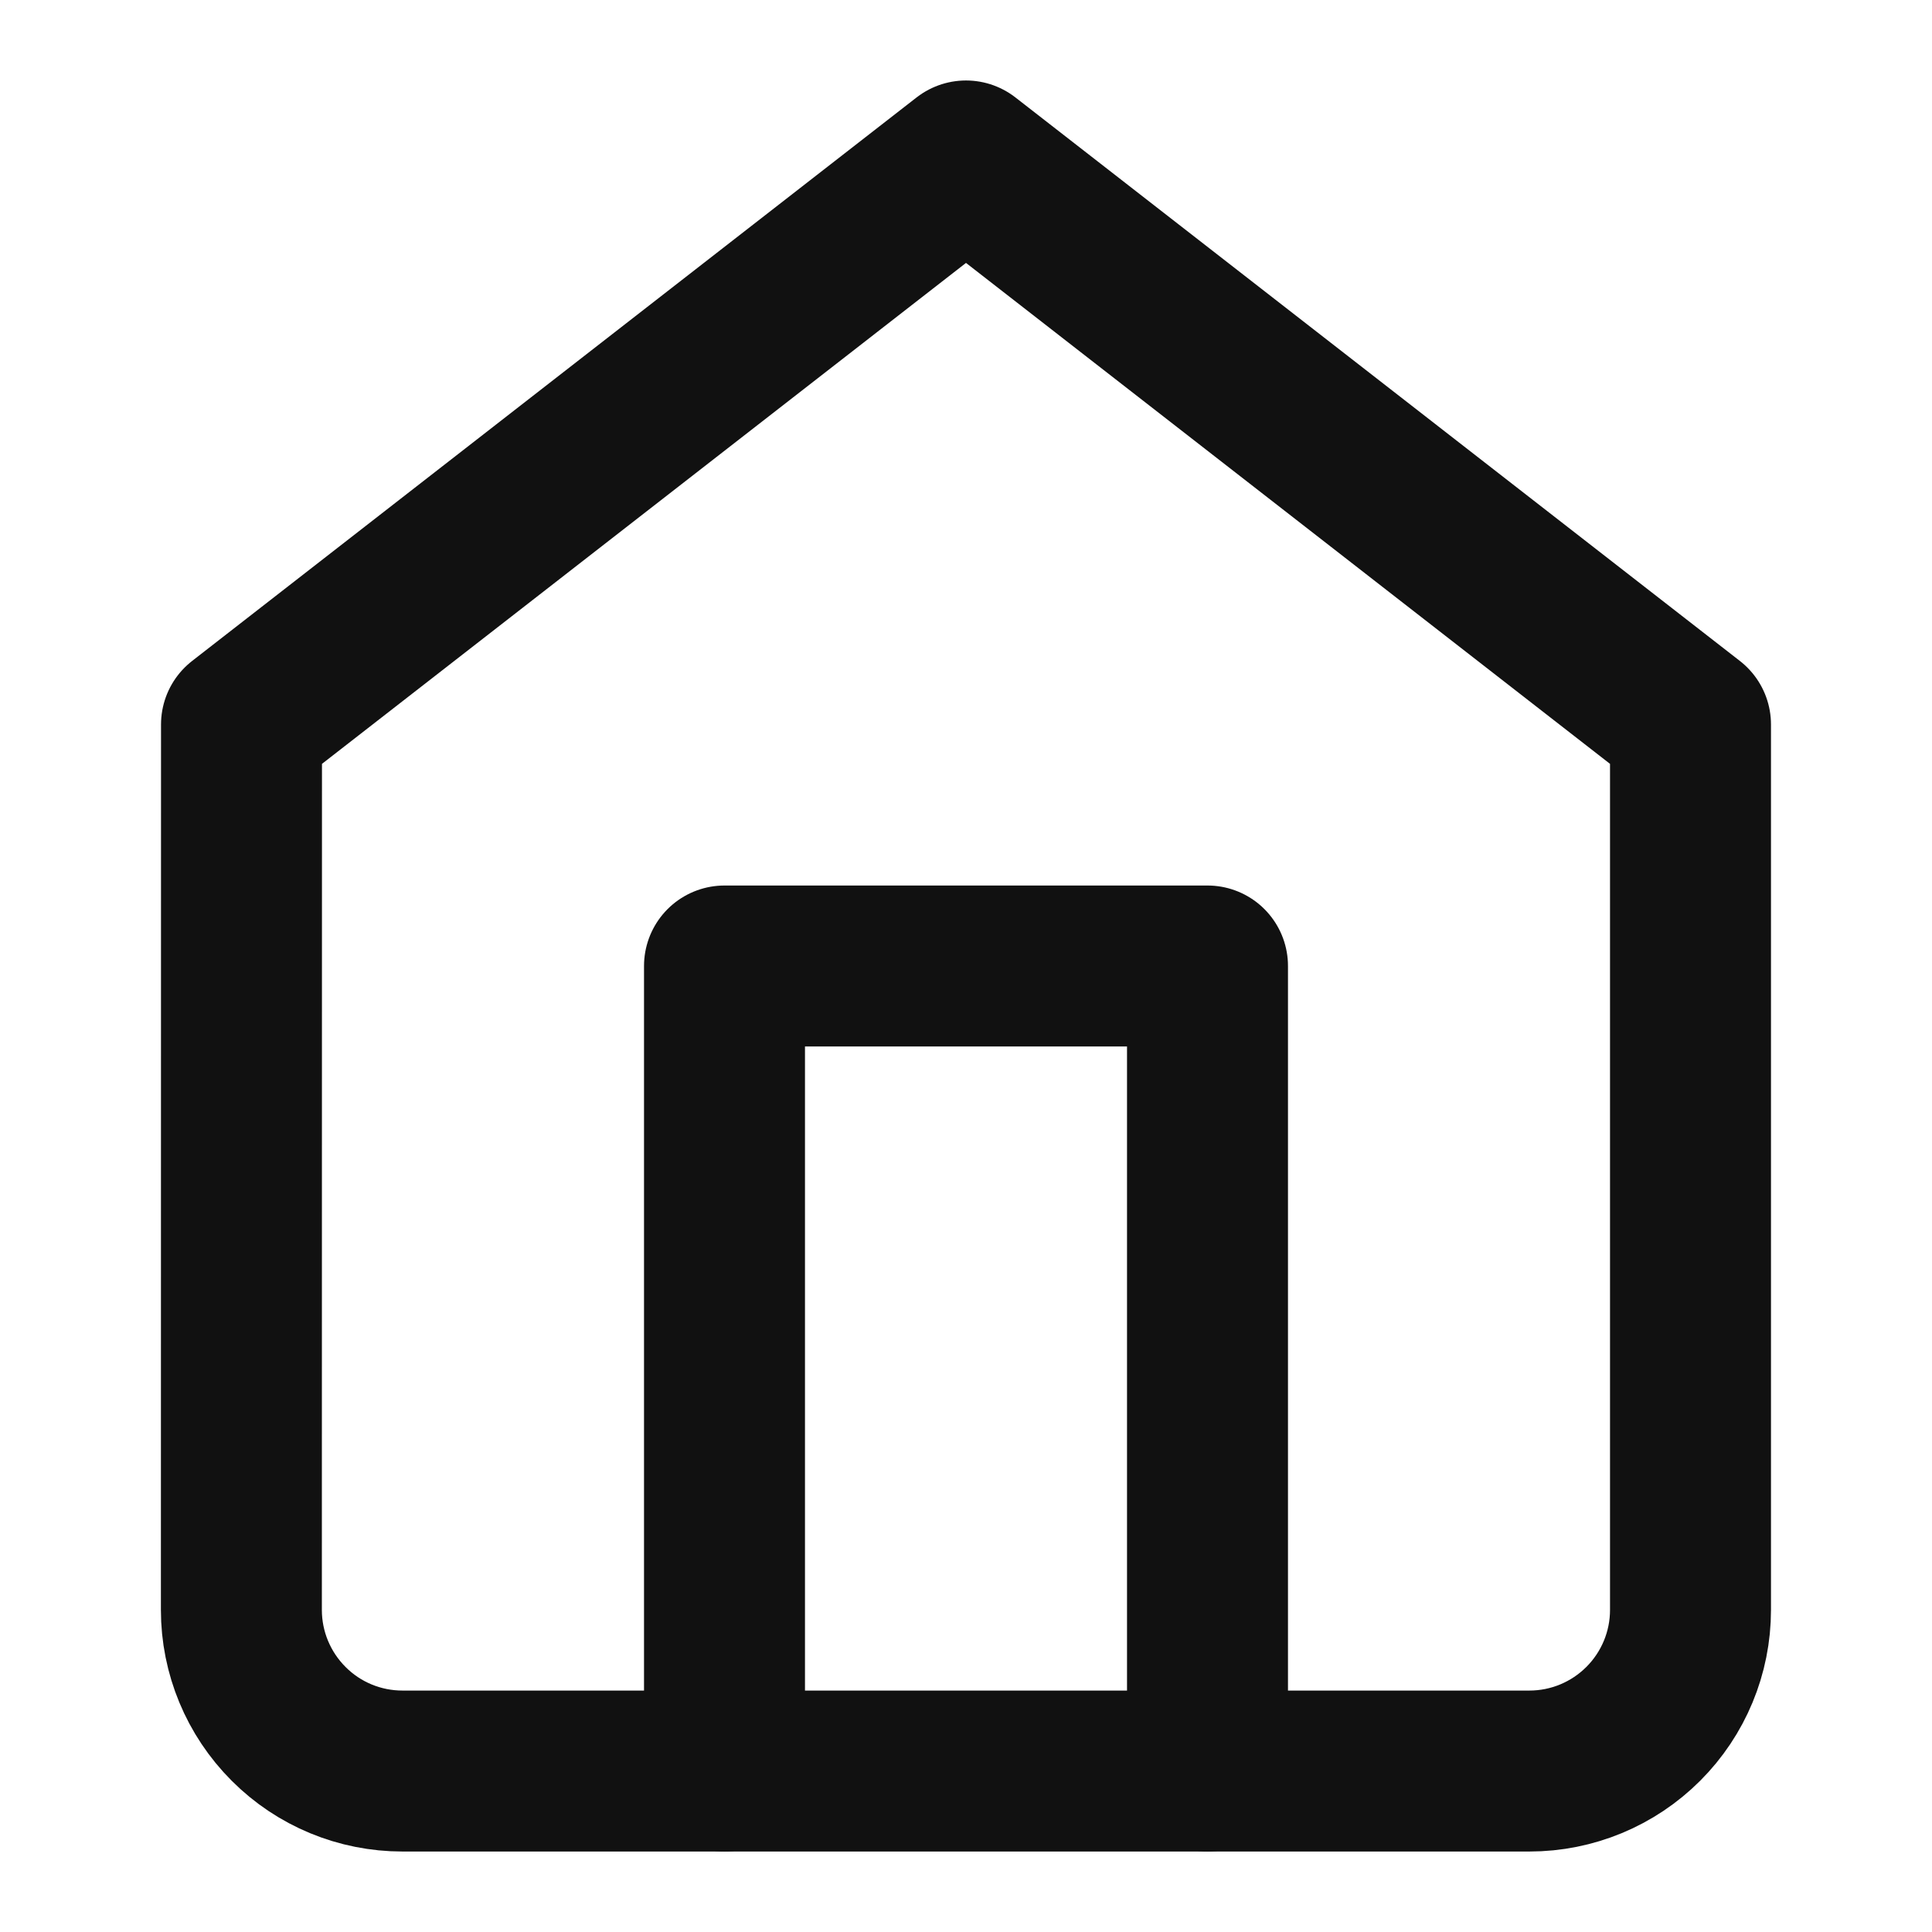 <svg fill="none" height="16" viewBox="0 0 16 16" width="16" xmlns="http://www.w3.org/2000/svg"><g stroke="#111" stroke-linecap="round" stroke-linejoin="round" stroke-width="1.333"><path d="m2 6 6-4.667 6 4.667v7.333c0 .354-.141.693-.391.943-.25.25-.589.391-.943.391h-9.333c-.354 0-.693-.14-.943-.391-.25-.25-.391-.589-.391-.943z"/><path d="m6 14.667v-6.667h4v6.667"/></g></svg>